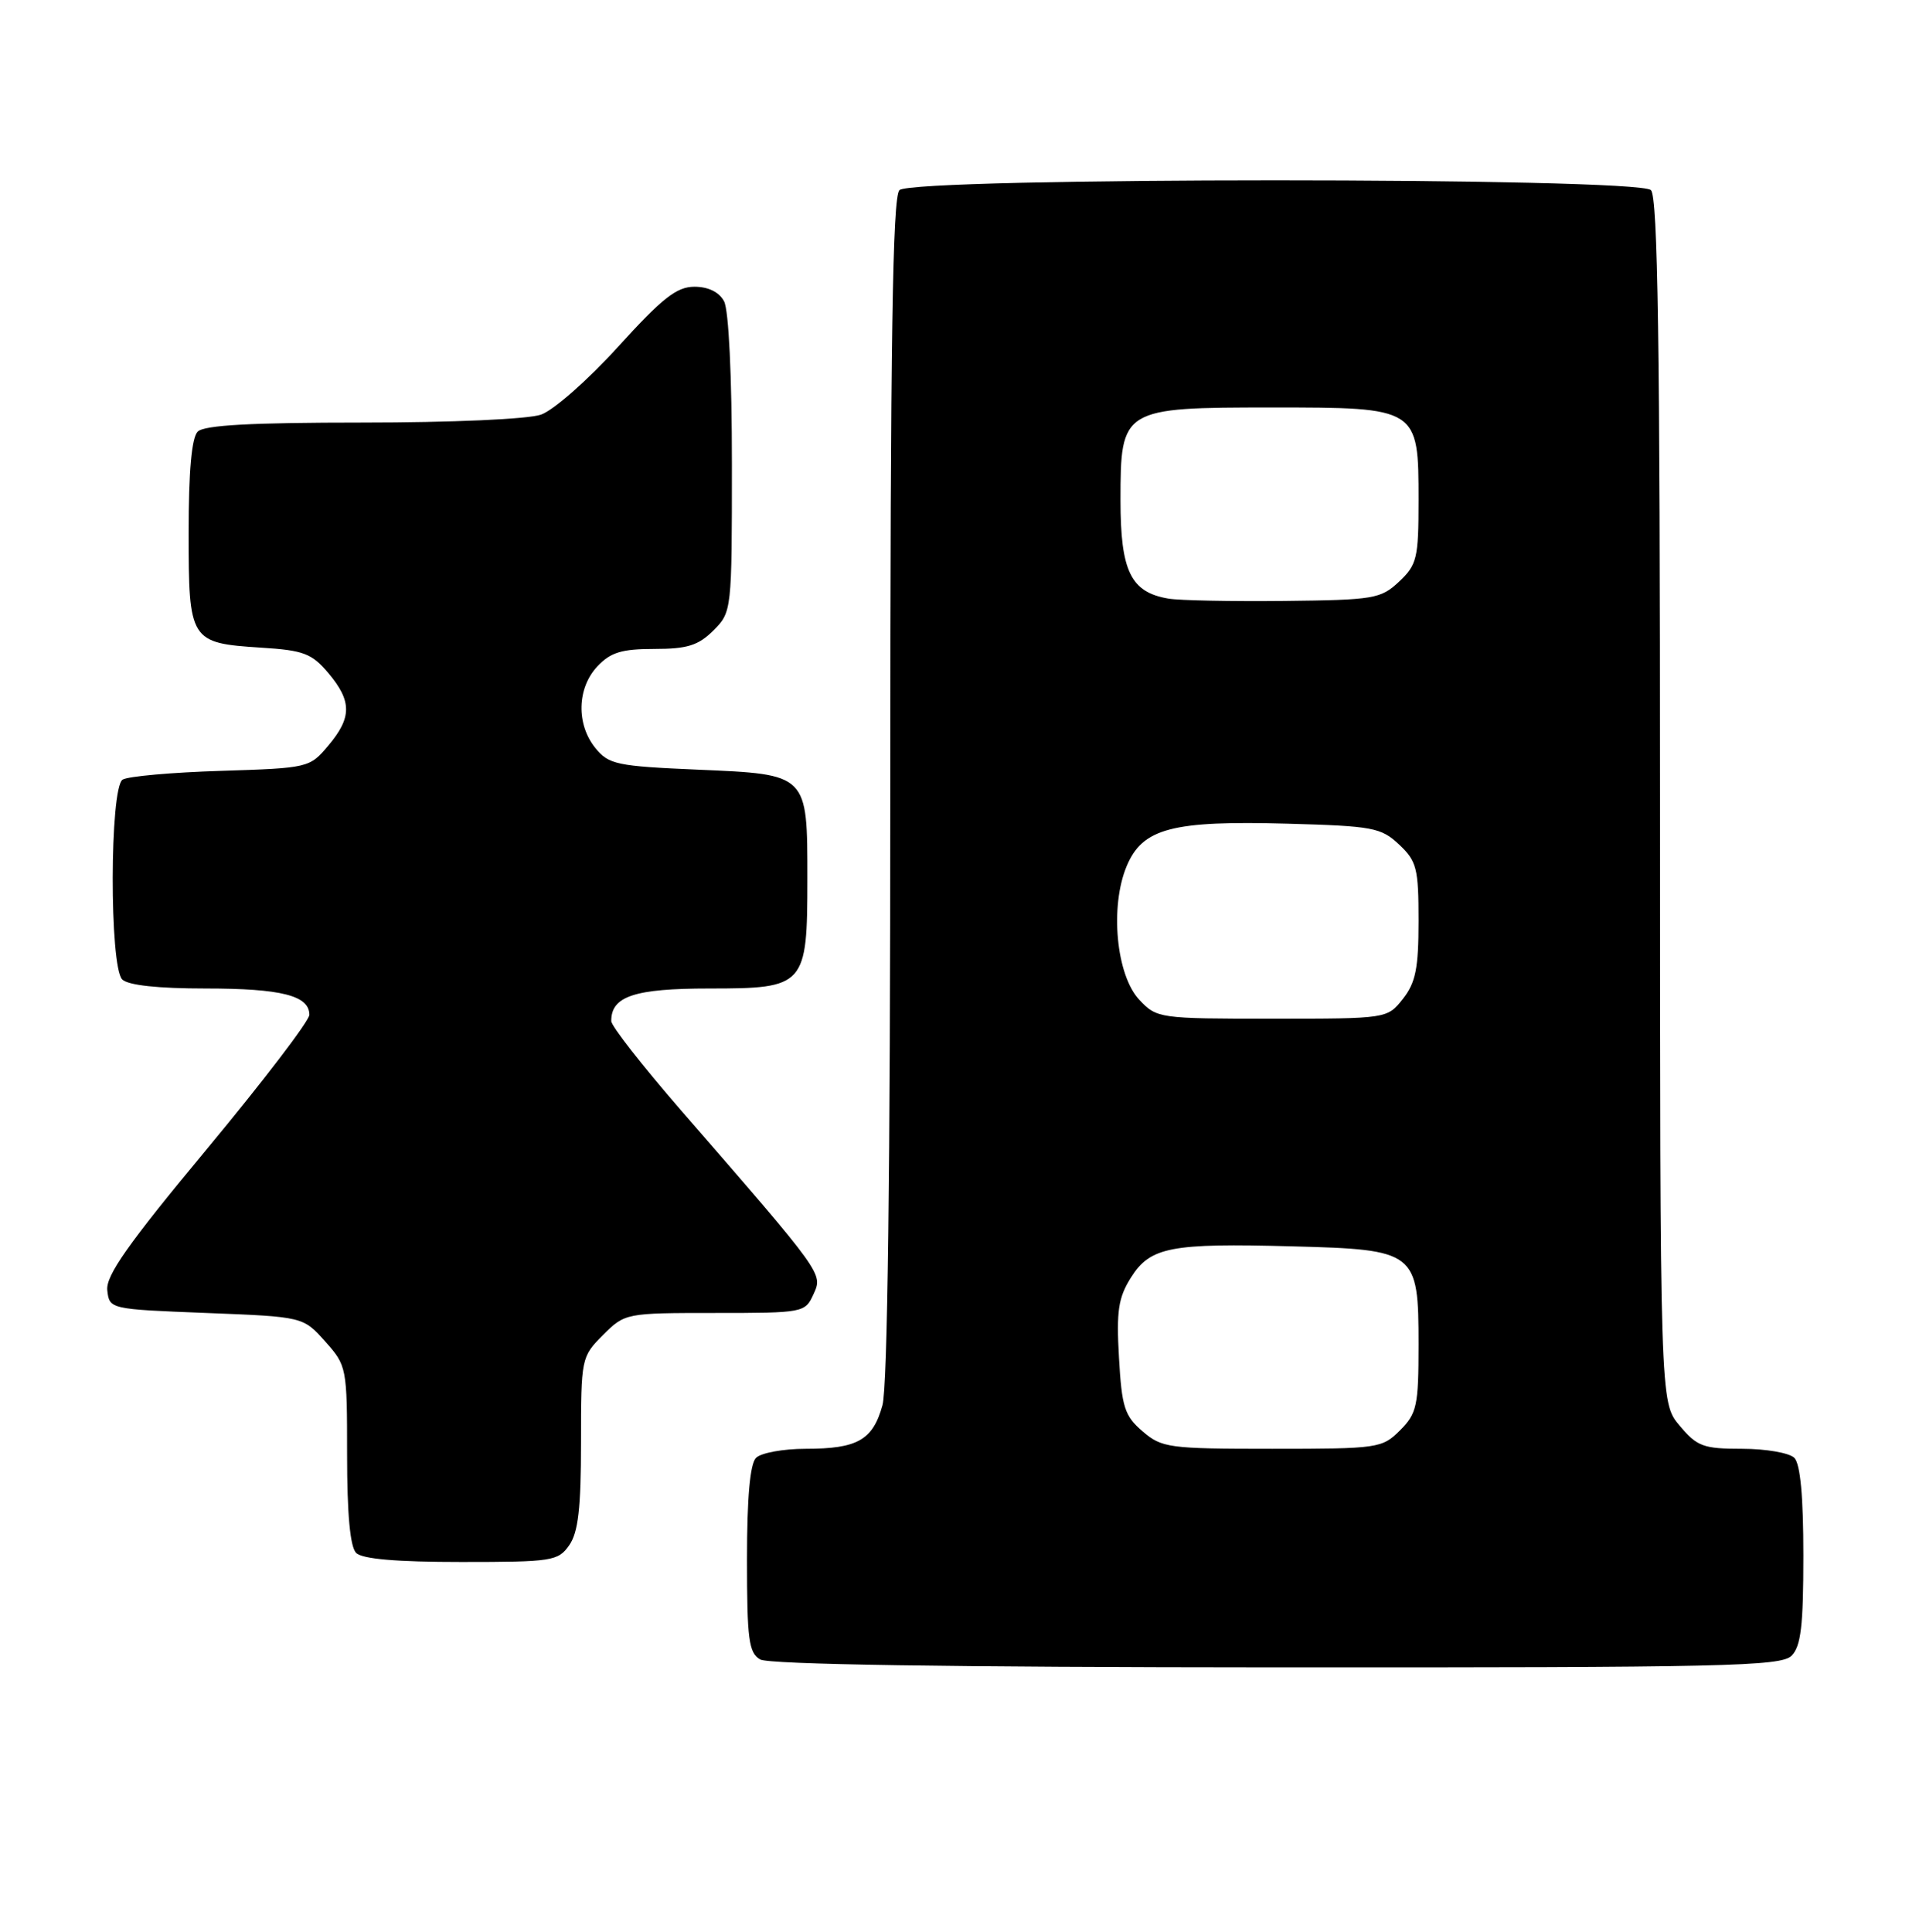 <?xml version="1.0" encoding="UTF-8" standalone="no"?>
<!DOCTYPE svg PUBLIC "-//W3C//DTD SVG 1.1//EN" "http://www.w3.org/Graphics/SVG/1.1/DTD/svg11.dtd" >
<svg xmlns="http://www.w3.org/2000/svg" xmlns:xlink="http://www.w3.org/1999/xlink" version="1.1" viewBox="0 0 253 256">
 <g >
 <path fill="currentColor"
d=" M 237.43 219.43 C 238.68 218.18 239.00 215.46 239.00 206.13 C 239.00 198.34 238.60 194.00 237.80 193.20 C 237.14 192.54 234.03 192.00 230.89 192.00 C 225.74 192.00 224.92 191.70 222.59 188.92 C 220.00 185.85 220.00 185.85 220.00 106.12 C 220.00 45.45 219.71 26.11 218.80 25.20 C 217.07 23.47 120.93 23.47 119.20 25.20 C 118.29 26.11 118.00 45.08 117.99 104.45 C 117.99 155.31 117.63 183.80 116.95 186.24 C 115.67 190.85 113.64 192.00 106.77 192.00 C 103.81 192.00 100.86 192.54 100.20 193.20 C 99.40 194.00 99.00 198.46 99.00 206.65 C 99.00 217.26 99.23 219.04 100.75 219.92 C 101.89 220.58 125.75 220.95 169.18 220.97 C 228.49 221.00 236.03 220.83 237.43 219.43 Z  M 75.44 204.78 C 76.63 203.08 77.00 199.86 77.00 191.20 C 77.00 179.98 77.04 179.81 79.92 176.92 C 82.83 174.02 82.93 174.00 94.76 174.00 C 106.48 174.00 106.70 173.96 107.81 171.52 C 109.07 168.76 109.23 168.99 90.13 147.00 C 85.12 141.22 81.01 135.97 81.01 135.32 C 80.99 132.03 84.08 131.00 94.01 131.00 C 106.71 131.00 107.00 130.67 107.00 116.47 C 107.00 102.51 107.12 102.63 92.49 102.00 C 81.74 101.54 80.67 101.31 78.91 99.14 C 76.35 95.98 76.47 91.19 79.17 88.31 C 80.92 86.45 82.40 86.00 86.72 86.00 C 91.09 86.00 92.55 85.54 94.55 83.55 C 96.98 81.11 97.00 80.97 97.00 61.48 C 97.00 49.87 96.58 41.08 95.96 39.93 C 95.31 38.71 93.87 38.00 92.03 38.00 C 89.68 38.00 87.77 39.51 81.92 45.95 C 77.95 50.33 73.35 54.38 71.70 54.95 C 69.99 55.55 59.84 56.00 48.05 56.00 C 33.32 56.00 27.06 56.34 26.20 57.20 C 25.40 58.00 25.00 62.44 25.00 70.58 C 25.00 84.96 25.17 85.22 34.61 85.83 C 40.24 86.18 41.32 86.60 43.51 89.19 C 46.65 92.93 46.65 95.08 43.50 98.82 C 41.03 101.76 40.86 101.79 29.25 102.16 C 22.79 102.36 16.94 102.88 16.25 103.32 C 14.53 104.42 14.49 128.09 16.20 129.80 C 16.97 130.57 20.93 131.00 27.27 131.00 C 37.30 131.00 41.00 131.94 41.00 134.49 C 41.00 135.27 34.91 143.25 27.47 152.21 C 16.94 164.88 14.00 169.06 14.22 171.00 C 14.50 173.49 14.54 173.50 27.34 174.00 C 40.17 174.50 40.17 174.50 43.09 177.77 C 45.96 180.98 46.00 181.21 46.00 192.82 C 46.00 200.65 46.40 205.00 47.20 205.80 C 48.01 206.61 52.57 207.00 61.14 207.00 C 73.18 207.00 73.97 206.88 75.44 204.78 Z  M 151.42 189.68 C 149.04 187.64 148.67 186.49 148.30 179.93 C 147.94 173.73 148.21 171.97 149.89 169.30 C 152.45 165.25 155.11 164.73 171.26 165.17 C 187.68 165.60 188.00 165.85 188.00 178.20 C 188.00 186.31 187.78 187.31 185.55 189.55 C 183.17 191.93 182.65 192.00 168.60 192.00 C 154.89 192.00 153.97 191.88 151.42 189.68 Z  M 150.99 132.49 C 147.93 129.23 147.07 120.15 149.32 114.78 C 151.42 109.76 155.33 108.73 170.69 109.16 C 181.94 109.47 183.04 109.68 185.42 111.92 C 187.76 114.12 188.00 115.07 188.00 122.04 C 188.00 128.31 187.62 130.22 185.93 132.37 C 183.85 135.00 183.85 135.00 168.60 135.00 C 153.60 135.00 153.31 134.96 150.99 132.49 Z  M 154.85 79.33 C 149.86 78.49 148.50 75.70 148.50 66.30 C 148.50 54.12 148.70 54.00 168.61 54.00 C 187.97 54.00 188.00 54.02 188.00 66.33 C 188.00 73.98 187.79 74.85 185.42 77.08 C 182.99 79.36 182.11 79.51 170.17 79.64 C 163.20 79.71 156.31 79.58 154.85 79.33 Z "/>
</g>
</svg>